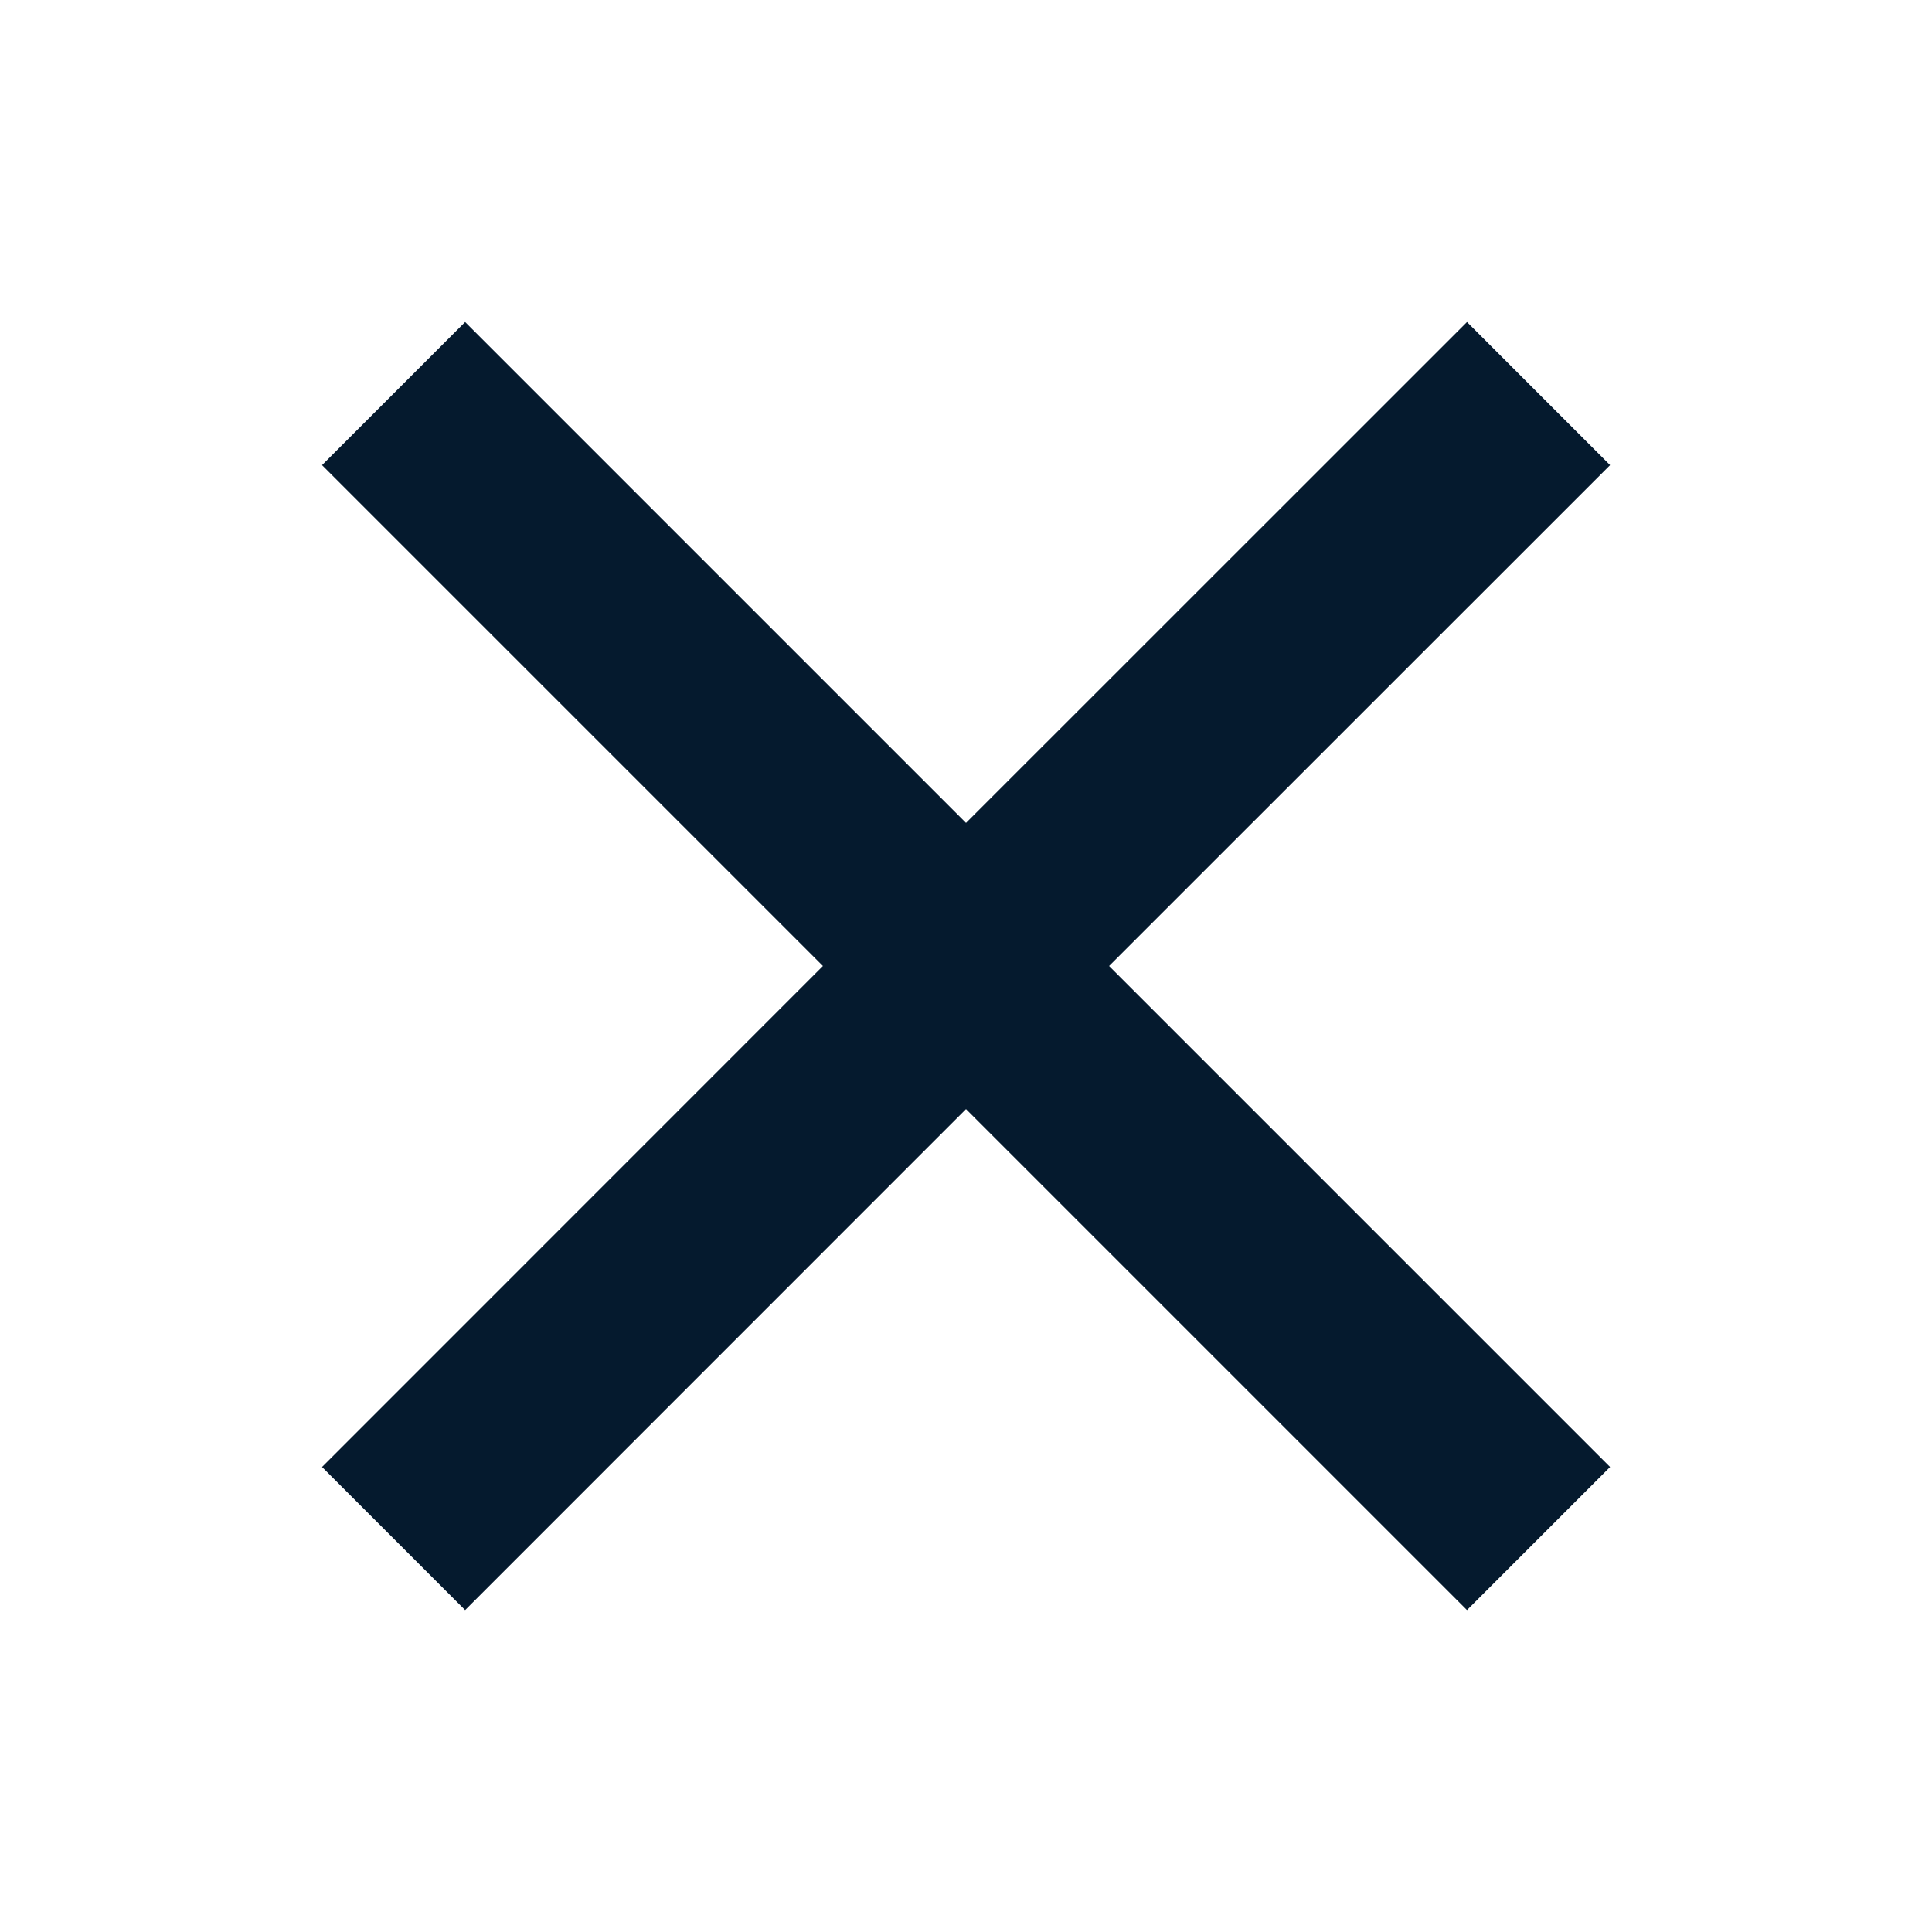 <svg width="16" height="16" viewBox="0 0 16 16" fill="none" xmlns="http://www.w3.org/2000/svg">
    <path d="m8 6.815 4.149-4.148 1.185 1.185L9.185 8l4.149 4.149-1.185 1.185L8 9.185l-4.148 4.149-1.185-1.185L6.815 8 2.667 3.852l1.185-1.185L8 6.815z" fill="#051A2E"/>
</svg>
